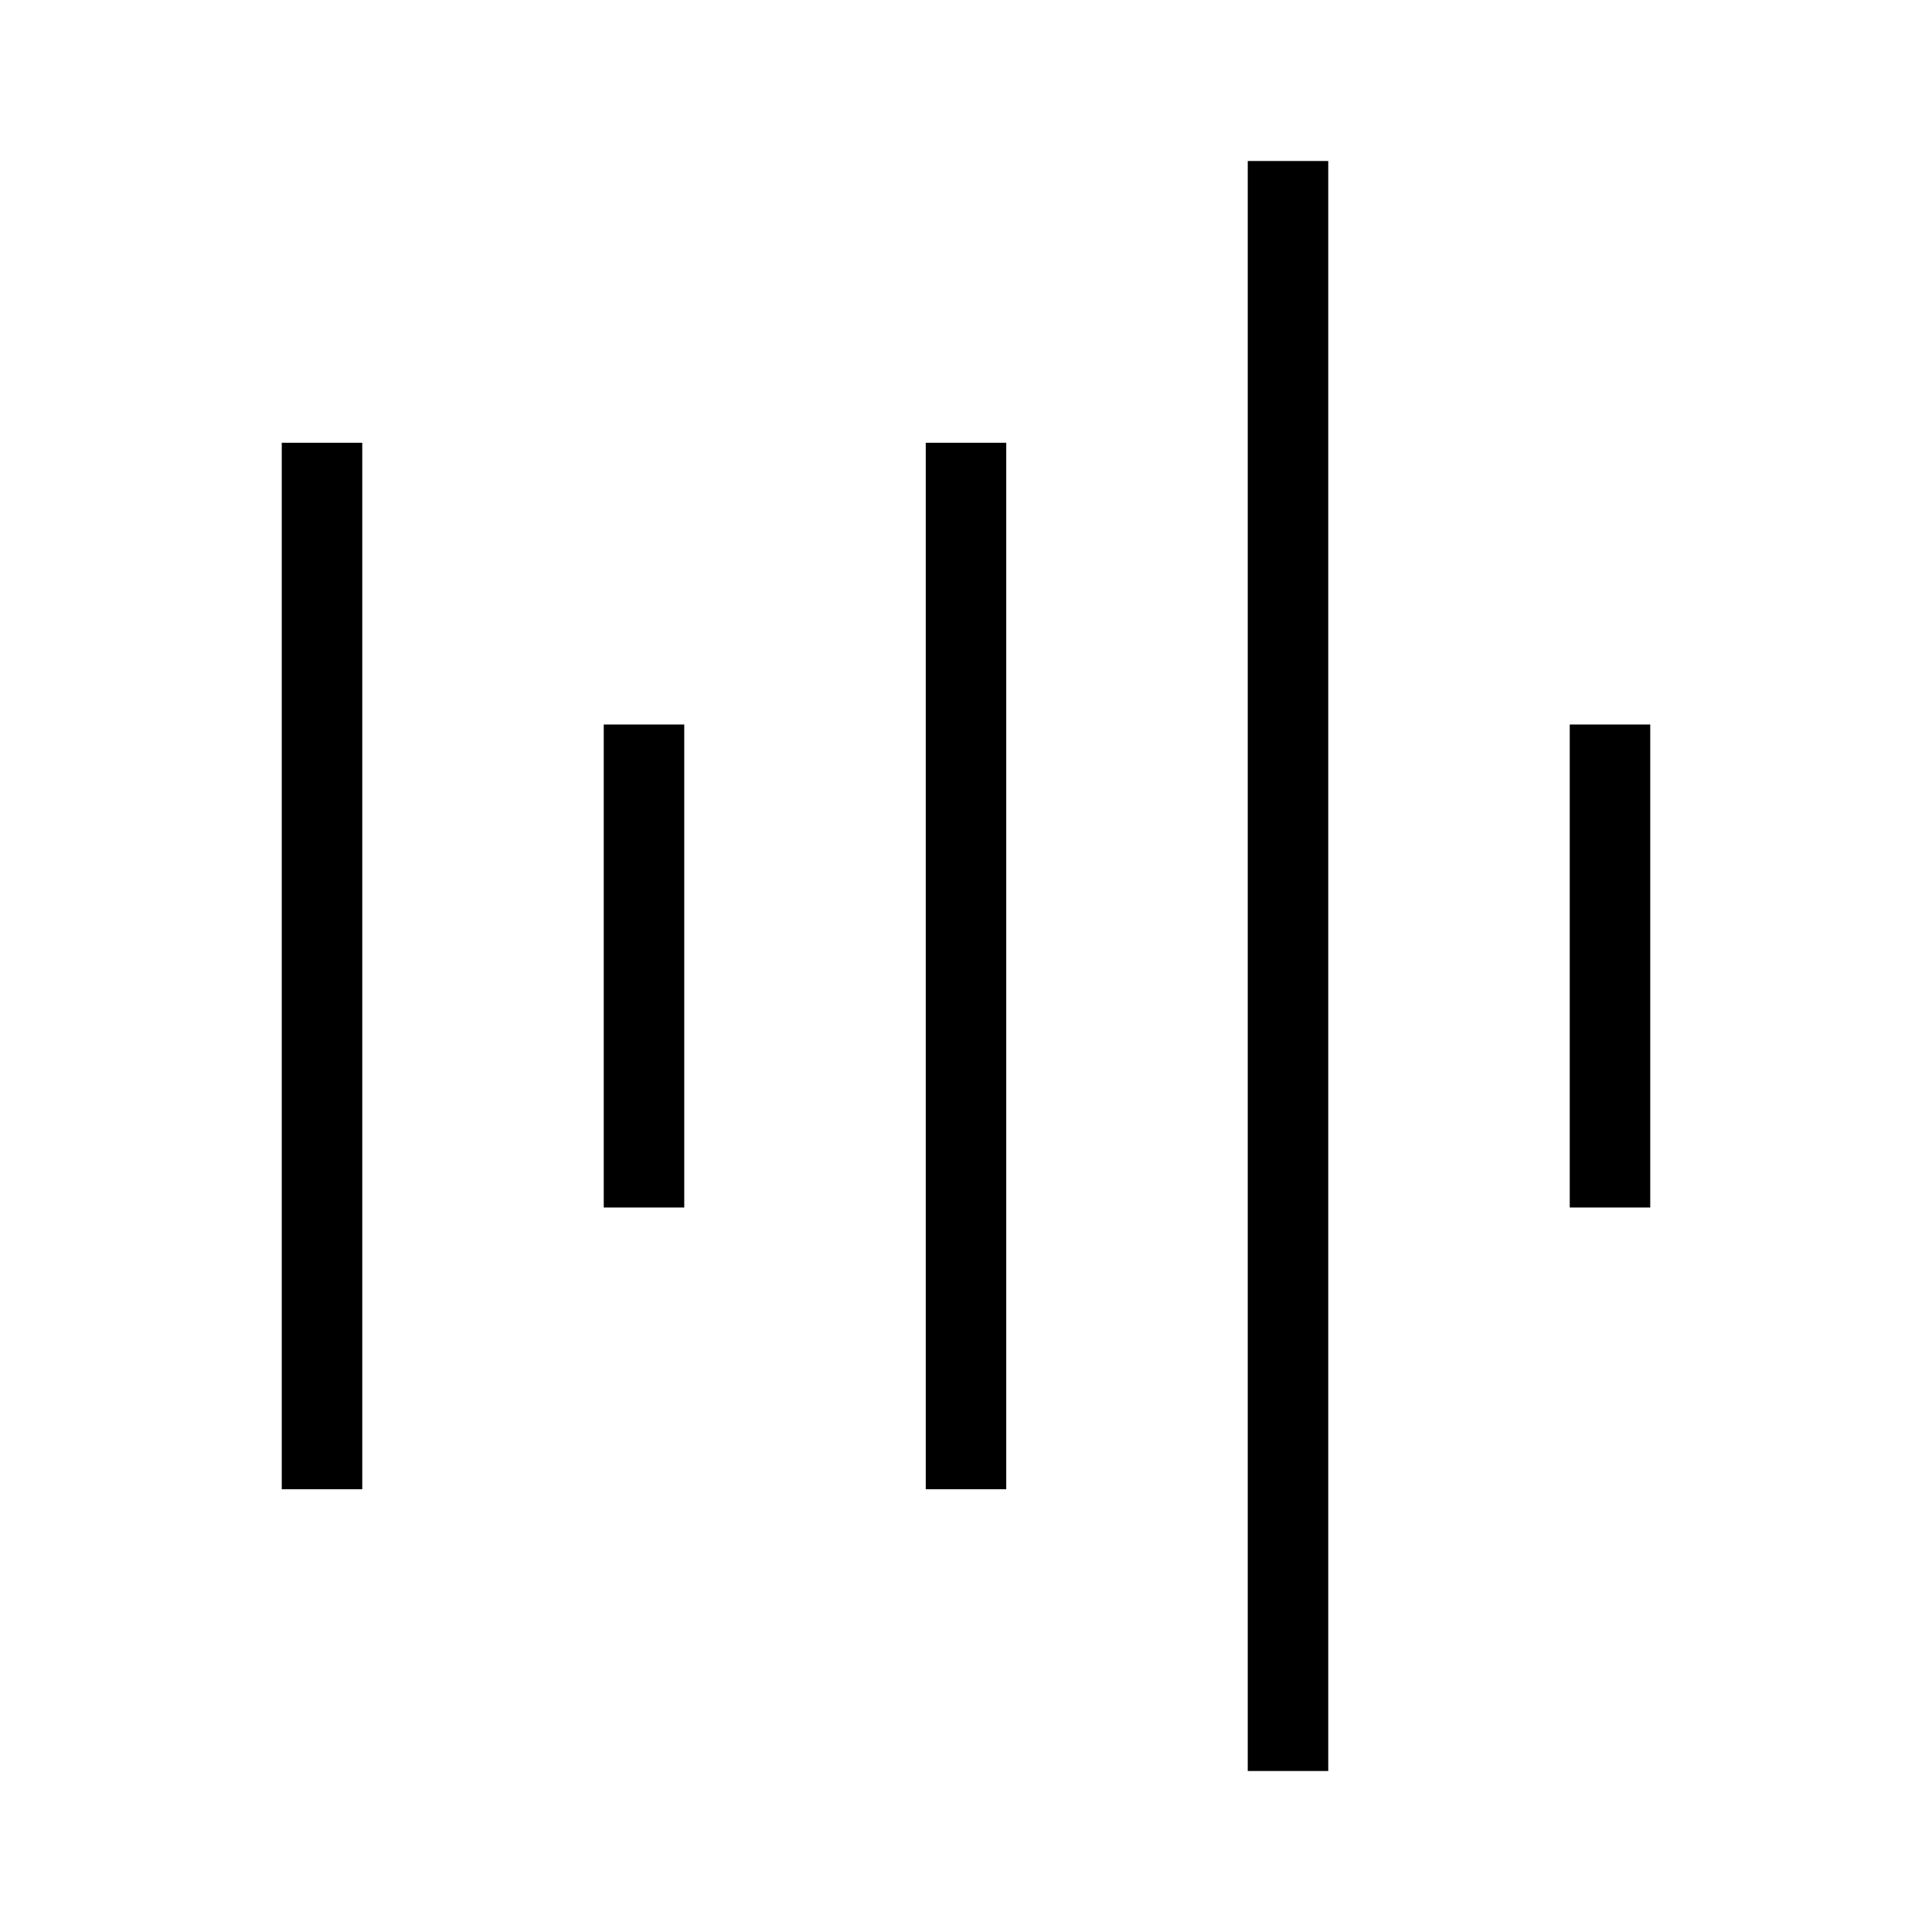 <svg xmlns="http://www.w3.org/2000/svg"   fill="none" viewBox="0 0 24 24">
  <path stroke="currentColor" strokeLinecap="round" strokeWidth="2" d="M12 18.5L12 5.5"/>
  <path stroke="currentColor" strokeLinecap="round" strokeWidth="2" d="M20 15L20 9"/>
  <path stroke="currentColor" strokeLinecap="round" strokeWidth="2" d="M16 22L16 2"/>
  <path stroke="currentColor" strokeLinecap="round" strokeWidth="2" d="M4 18.5L4 5.5"/>
  <path stroke="currentColor" strokeLinecap="round" strokeWidth="2" d="M8 15L8 9"/>
</svg>
